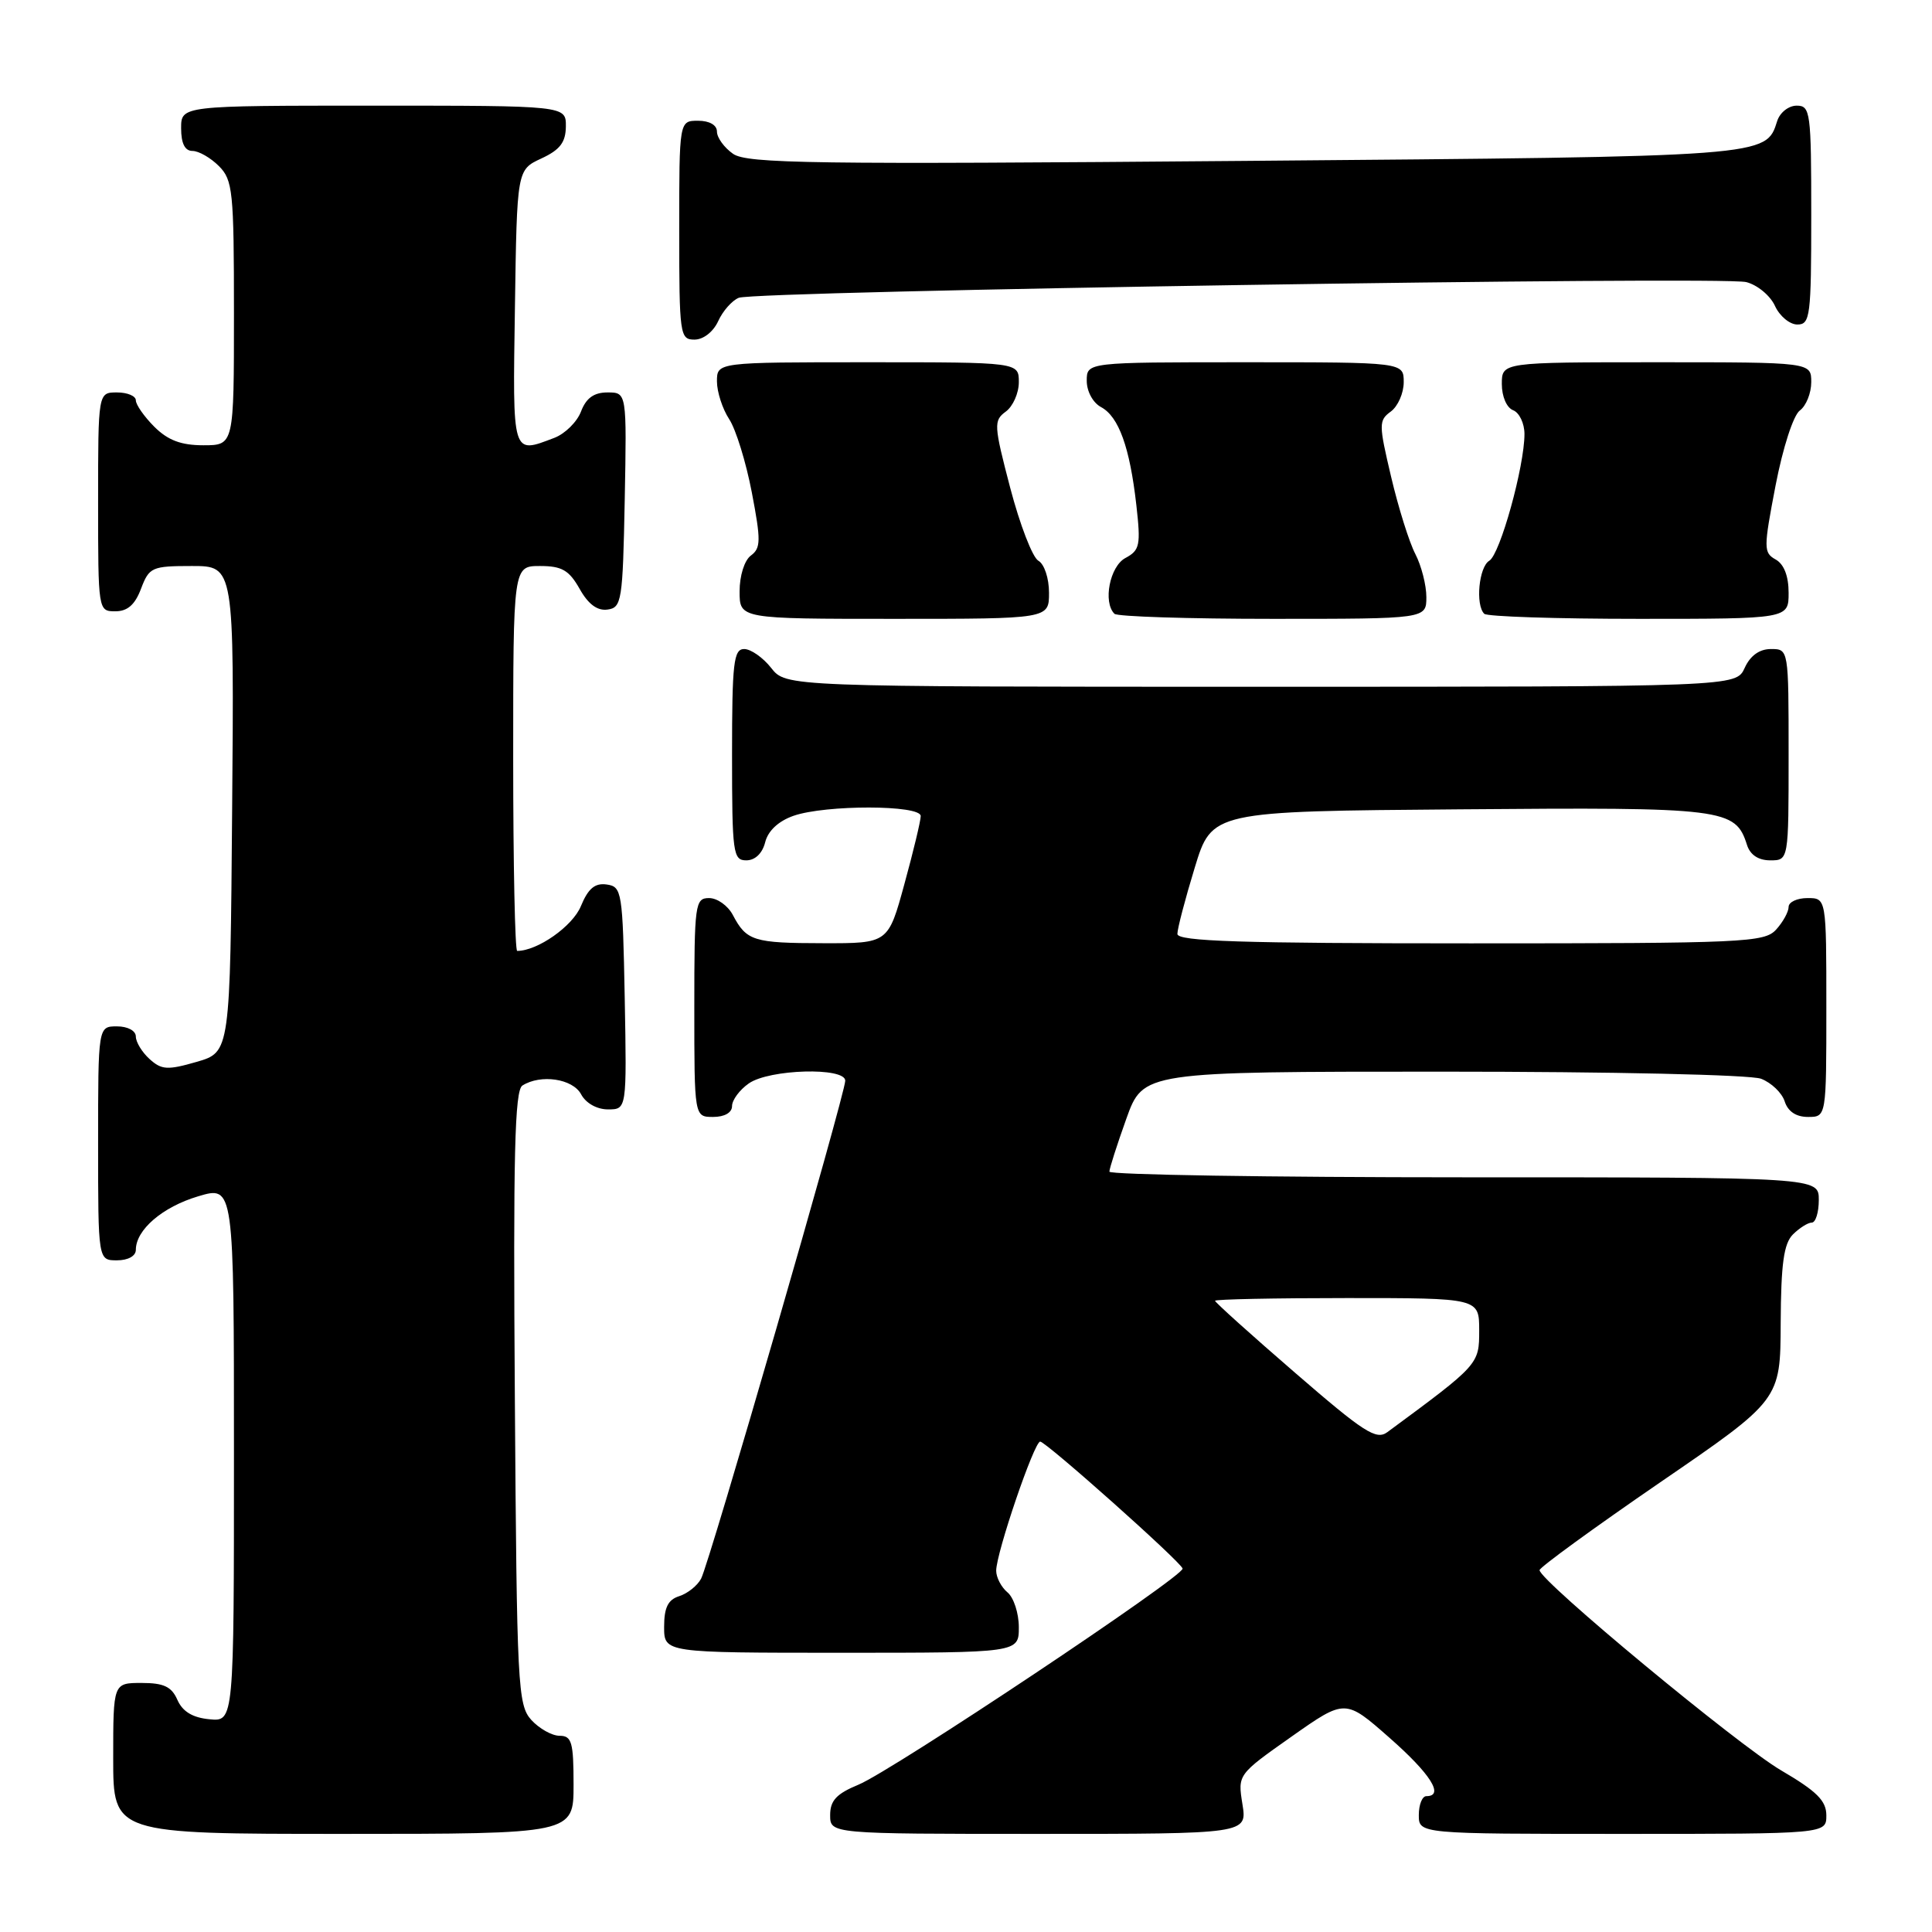 <?xml version="1.0" encoding="UTF-8" standalone="no"?>
<!DOCTYPE svg PUBLIC "-//W3C//DTD SVG 1.1//EN" "http://www.w3.org/Graphics/SVG/1.1/DTD/svg11.dtd" >
<svg xmlns="http://www.w3.org/2000/svg" xmlns:xlink="http://www.w3.org/1999/xlink" version="1.1" viewBox="0 0 256 256">
 <g >
 <path fill="currentColor"
d=" M 76.00 236.50 C 76.00 230.85 75.76 230.00 74.15 230.00 C 73.14 230.00 71.45 229.05 70.40 227.90 C 68.61 225.91 68.48 223.49 68.22 185.23 C 67.99 153.06 68.20 144.49 69.22 143.84 C 71.65 142.30 75.89 142.93 77.00 145.00 C 77.63 146.18 79.09 147.00 80.56 147.00 C 83.05 147.00 83.05 147.00 82.78 132.25 C 82.51 118.11 82.41 117.49 80.39 117.20 C 78.83 116.98 77.94 117.72 76.97 120.07 C 75.87 122.74 71.22 126.00 68.53 126.00 C 68.24 126.00 68.00 114.53 68.00 100.50 C 68.00 75.00 68.00 75.00 71.55 75.00 C 74.45 75.00 75.40 75.55 76.80 78.02 C 77.94 80.06 79.15 80.96 80.50 80.77 C 82.38 80.52 82.52 79.63 82.78 66.25 C 83.05 52.00 83.05 52.00 80.50 52.00 C 78.70 52.00 77.67 52.74 76.99 54.52 C 76.47 55.90 74.87 57.48 73.45 58.02 C 67.81 60.16 67.93 60.56 68.23 40.75 C 68.50 22.50 68.50 22.50 71.73 21.00 C 74.21 19.85 74.96 18.86 74.98 16.75 C 75.00 14.00 75.00 14.00 49.50 14.00 C 24.00 14.00 24.00 14.00 24.00 17.00 C 24.00 19.00 24.50 20.00 25.50 20.00 C 26.33 20.00 27.90 20.90 29.00 22.00 C 30.85 23.85 31.00 25.33 31.00 41.50 C 31.00 59.00 31.00 59.00 26.95 59.00 C 23.99 59.00 22.25 58.34 20.45 56.55 C 19.10 55.20 18.00 53.62 18.00 53.05 C 18.00 52.47 16.88 52.00 15.50 52.00 C 13.00 52.00 13.00 52.00 13.00 66.50 C 13.00 80.93 13.01 81.00 15.28 81.00 C 16.90 81.00 17.89 80.13 18.69 78.00 C 19.77 75.16 20.12 75.00 25.43 75.00 C 31.03 75.00 31.03 75.00 30.76 107.21 C 30.50 139.41 30.50 139.41 26.07 140.70 C 22.19 141.82 21.41 141.77 19.82 140.33 C 18.82 139.43 18.00 138.08 18.00 137.35 C 18.00 136.58 16.93 136.00 15.50 136.00 C 13.00 136.00 13.00 136.00 13.00 151.50 C 13.00 167.00 13.00 167.00 15.50 167.00 C 16.97 167.00 18.00 166.43 18.00 165.61 C 18.00 162.96 21.52 159.93 26.25 158.52 C 31.00 157.10 31.00 157.10 31.00 192.61 C 31.00 228.13 31.00 228.13 27.75 227.81 C 25.52 227.60 24.19 226.79 23.51 225.25 C 22.74 223.49 21.71 223.00 18.76 223.00 C 15.00 223.00 15.00 223.00 15.00 233.00 C 15.00 243.00 15.00 243.00 45.50 243.00 C 76.00 243.00 76.00 243.00 76.00 236.50 Z  M 164.63 239.07 C 164.00 235.14 164.00 235.14 171.12 230.12 C 178.25 225.10 178.25 225.10 184.12 230.27 C 189.57 235.06 191.42 238.00 189.00 238.00 C 188.45 238.00 188.00 239.12 188.00 240.50 C 188.00 243.00 188.00 243.00 215.00 243.00 C 242.00 243.00 242.00 243.00 242.00 240.55 C 242.00 238.61 240.75 237.36 236.00 234.58 C 230.29 231.23 204.00 209.44 204.00 208.05 C 204.00 207.69 211.18 202.46 219.95 196.44 C 235.91 185.50 235.91 185.50 235.95 175.32 C 235.99 167.45 236.36 164.79 237.57 163.57 C 238.44 162.71 239.56 162.00 240.07 162.00 C 240.58 162.00 241.00 160.65 241.00 159.00 C 241.00 156.00 241.00 156.00 194.00 156.00 C 168.15 156.00 147.00 155.66 147.00 155.25 C 147.00 154.84 148.01 151.69 149.24 148.25 C 151.48 142.00 151.48 142.00 191.18 142.00 C 213.61 142.00 231.95 142.41 233.35 142.94 C 234.71 143.46 236.12 144.81 236.48 145.94 C 236.91 147.28 237.99 148.00 239.57 148.00 C 242.00 148.00 242.00 148.00 242.00 133.50 C 242.00 119.00 242.00 119.00 239.50 119.00 C 238.12 119.00 237.00 119.53 237.00 120.17 C 237.00 120.82 236.26 122.17 235.35 123.17 C 233.80 124.88 231.21 125.00 194.85 125.00 C 164.43 125.00 156.00 124.73 156.01 123.75 C 156.01 123.06 157.04 119.12 158.30 115.00 C 160.58 107.50 160.58 107.50 193.45 107.24 C 228.61 106.95 229.95 107.12 231.49 111.97 C 231.91 113.28 233.00 114.00 234.57 114.00 C 237.00 114.00 237.00 114.00 237.00 100.00 C 237.00 86.00 237.00 86.00 234.66 86.00 C 233.14 86.00 231.92 86.87 231.18 88.50 C 230.04 91.00 230.04 91.00 167.09 91.00 C 104.15 91.00 104.15 91.00 102.18 88.50 C 101.10 87.13 99.49 86.00 98.61 86.00 C 97.21 86.00 97.00 87.81 97.00 100.00 C 97.00 113.07 97.13 114.00 98.89 114.00 C 100.05 114.00 101.02 113.08 101.39 111.60 C 101.77 110.08 103.15 108.80 105.14 108.10 C 109.38 106.62 122.00 106.64 122.00 108.13 C 122.00 108.75 121.03 112.80 119.84 117.13 C 117.69 125.00 117.69 125.00 109.09 124.98 C 99.84 124.97 98.92 124.68 97.11 121.25 C 96.46 120.01 95.05 119.00 93.96 119.00 C 92.10 119.00 92.00 119.75 92.00 133.50 C 92.00 148.00 92.00 148.00 94.50 148.00 C 96.01 148.00 97.00 147.43 97.00 146.56 C 97.00 145.76 98.00 144.41 99.22 143.56 C 101.93 141.66 112.00 141.38 112.00 143.20 C 112.00 144.92 93.99 207.16 92.90 209.18 C 92.41 210.11 91.10 211.15 90.00 211.50 C 88.51 211.97 88.00 213.01 88.00 215.57 C 88.00 219.00 88.00 219.00 111.50 219.00 C 135.00 219.00 135.00 219.00 135.00 215.62 C 135.00 213.76 134.32 211.68 133.50 211.00 C 132.68 210.32 132.00 209.02 132.00 208.13 C 132.00 205.78 137.04 191.00 137.83 191.02 C 138.63 191.05 156.41 206.89 156.70 207.84 C 157.00 208.79 118.22 234.64 113.75 236.48 C 110.84 237.68 110.00 238.58 110.00 240.51 C 110.00 243.00 110.00 243.00 137.63 243.00 C 165.26 243.00 165.26 243.00 164.63 239.07 Z  M 139.00 78.55 C 139.00 76.62 138.38 74.75 137.59 74.30 C 136.81 73.86 135.14 69.52 133.86 64.65 C 131.68 56.32 131.65 55.73 133.27 54.54 C 134.22 53.85 135.00 52.09 135.00 50.64 C 135.00 48.00 135.00 48.00 115.00 48.00 C 95.00 48.00 95.00 48.00 95.00 50.54 C 95.00 51.93 95.73 54.18 96.62 55.54 C 97.51 56.89 98.86 61.27 99.62 65.25 C 100.84 71.62 100.82 72.63 99.50 73.61 C 98.64 74.24 98.00 76.28 98.00 78.36 C 98.00 82.00 98.00 82.00 118.50 82.00 C 139.00 82.00 139.00 82.00 139.00 78.55 Z  M 189.00 79.11 C 189.00 77.53 188.34 74.96 187.54 73.41 C 186.73 71.86 185.29 67.26 184.33 63.18 C 182.68 56.20 182.68 55.71 184.29 54.53 C 185.23 53.84 186.00 52.09 186.00 50.64 C 186.00 48.00 186.00 48.00 165.00 48.00 C 144.00 48.00 144.00 48.00 144.00 50.46 C 144.00 51.86 144.82 53.37 145.89 53.94 C 148.24 55.20 149.70 59.25 150.57 66.91 C 151.17 72.25 151.04 72.91 149.12 73.94 C 147.06 75.04 146.12 79.79 147.67 81.33 C 148.03 81.70 157.48 82.00 168.67 82.00 C 189.00 82.00 189.00 82.00 189.00 79.11 Z  M 237.00 78.55 C 237.00 76.33 236.39 74.76 235.29 74.14 C 233.67 73.23 233.67 72.68 235.27 64.34 C 236.24 59.31 237.63 55.02 238.49 54.39 C 239.32 53.78 240.00 52.09 240.00 50.64 C 240.00 48.00 240.00 48.00 219.50 48.00 C 199.00 48.00 199.00 48.00 199.00 50.89 C 199.00 52.54 199.64 54.03 200.50 54.36 C 201.32 54.68 202.00 56.10 202.00 57.51 C 202.00 61.80 198.77 73.45 197.34 74.30 C 195.96 75.12 195.48 80.15 196.67 81.33 C 197.03 81.70 206.26 82.00 217.17 82.00 C 237.00 82.00 237.00 82.00 237.00 78.55 Z  M 95.16 42.56 C 95.77 41.21 97.00 39.82 97.89 39.46 C 100.15 38.55 228.12 36.56 231.39 37.38 C 232.86 37.75 234.57 39.17 235.19 40.53 C 235.81 41.89 237.15 43.00 238.16 43.00 C 239.86 43.00 240.00 41.91 240.00 28.50 C 240.00 14.84 239.89 14.00 238.07 14.00 C 237.00 14.00 235.85 14.91 235.49 16.03 C 233.98 20.78 234.53 20.74 164.88 21.32 C 107.73 21.80 98.98 21.68 97.13 20.38 C 95.96 19.56 95.00 18.24 95.00 17.44 C 95.00 16.57 94.01 16.00 92.50 16.00 C 90.00 16.00 90.00 16.00 90.00 30.50 C 90.00 44.38 90.09 45.00 92.02 45.00 C 93.20 45.00 94.51 43.97 95.16 42.56 Z  M 171.57 181.87 C 165.75 176.84 161.00 172.56 161.00 172.36 C 161.00 172.16 168.88 172.00 178.50 172.00 C 196.00 172.00 196.00 172.00 196.00 176.29 C 196.00 180.78 195.98 180.81 183.84 189.76 C 182.36 190.86 180.75 189.82 171.57 181.87 Z "/>
</g>
</svg>